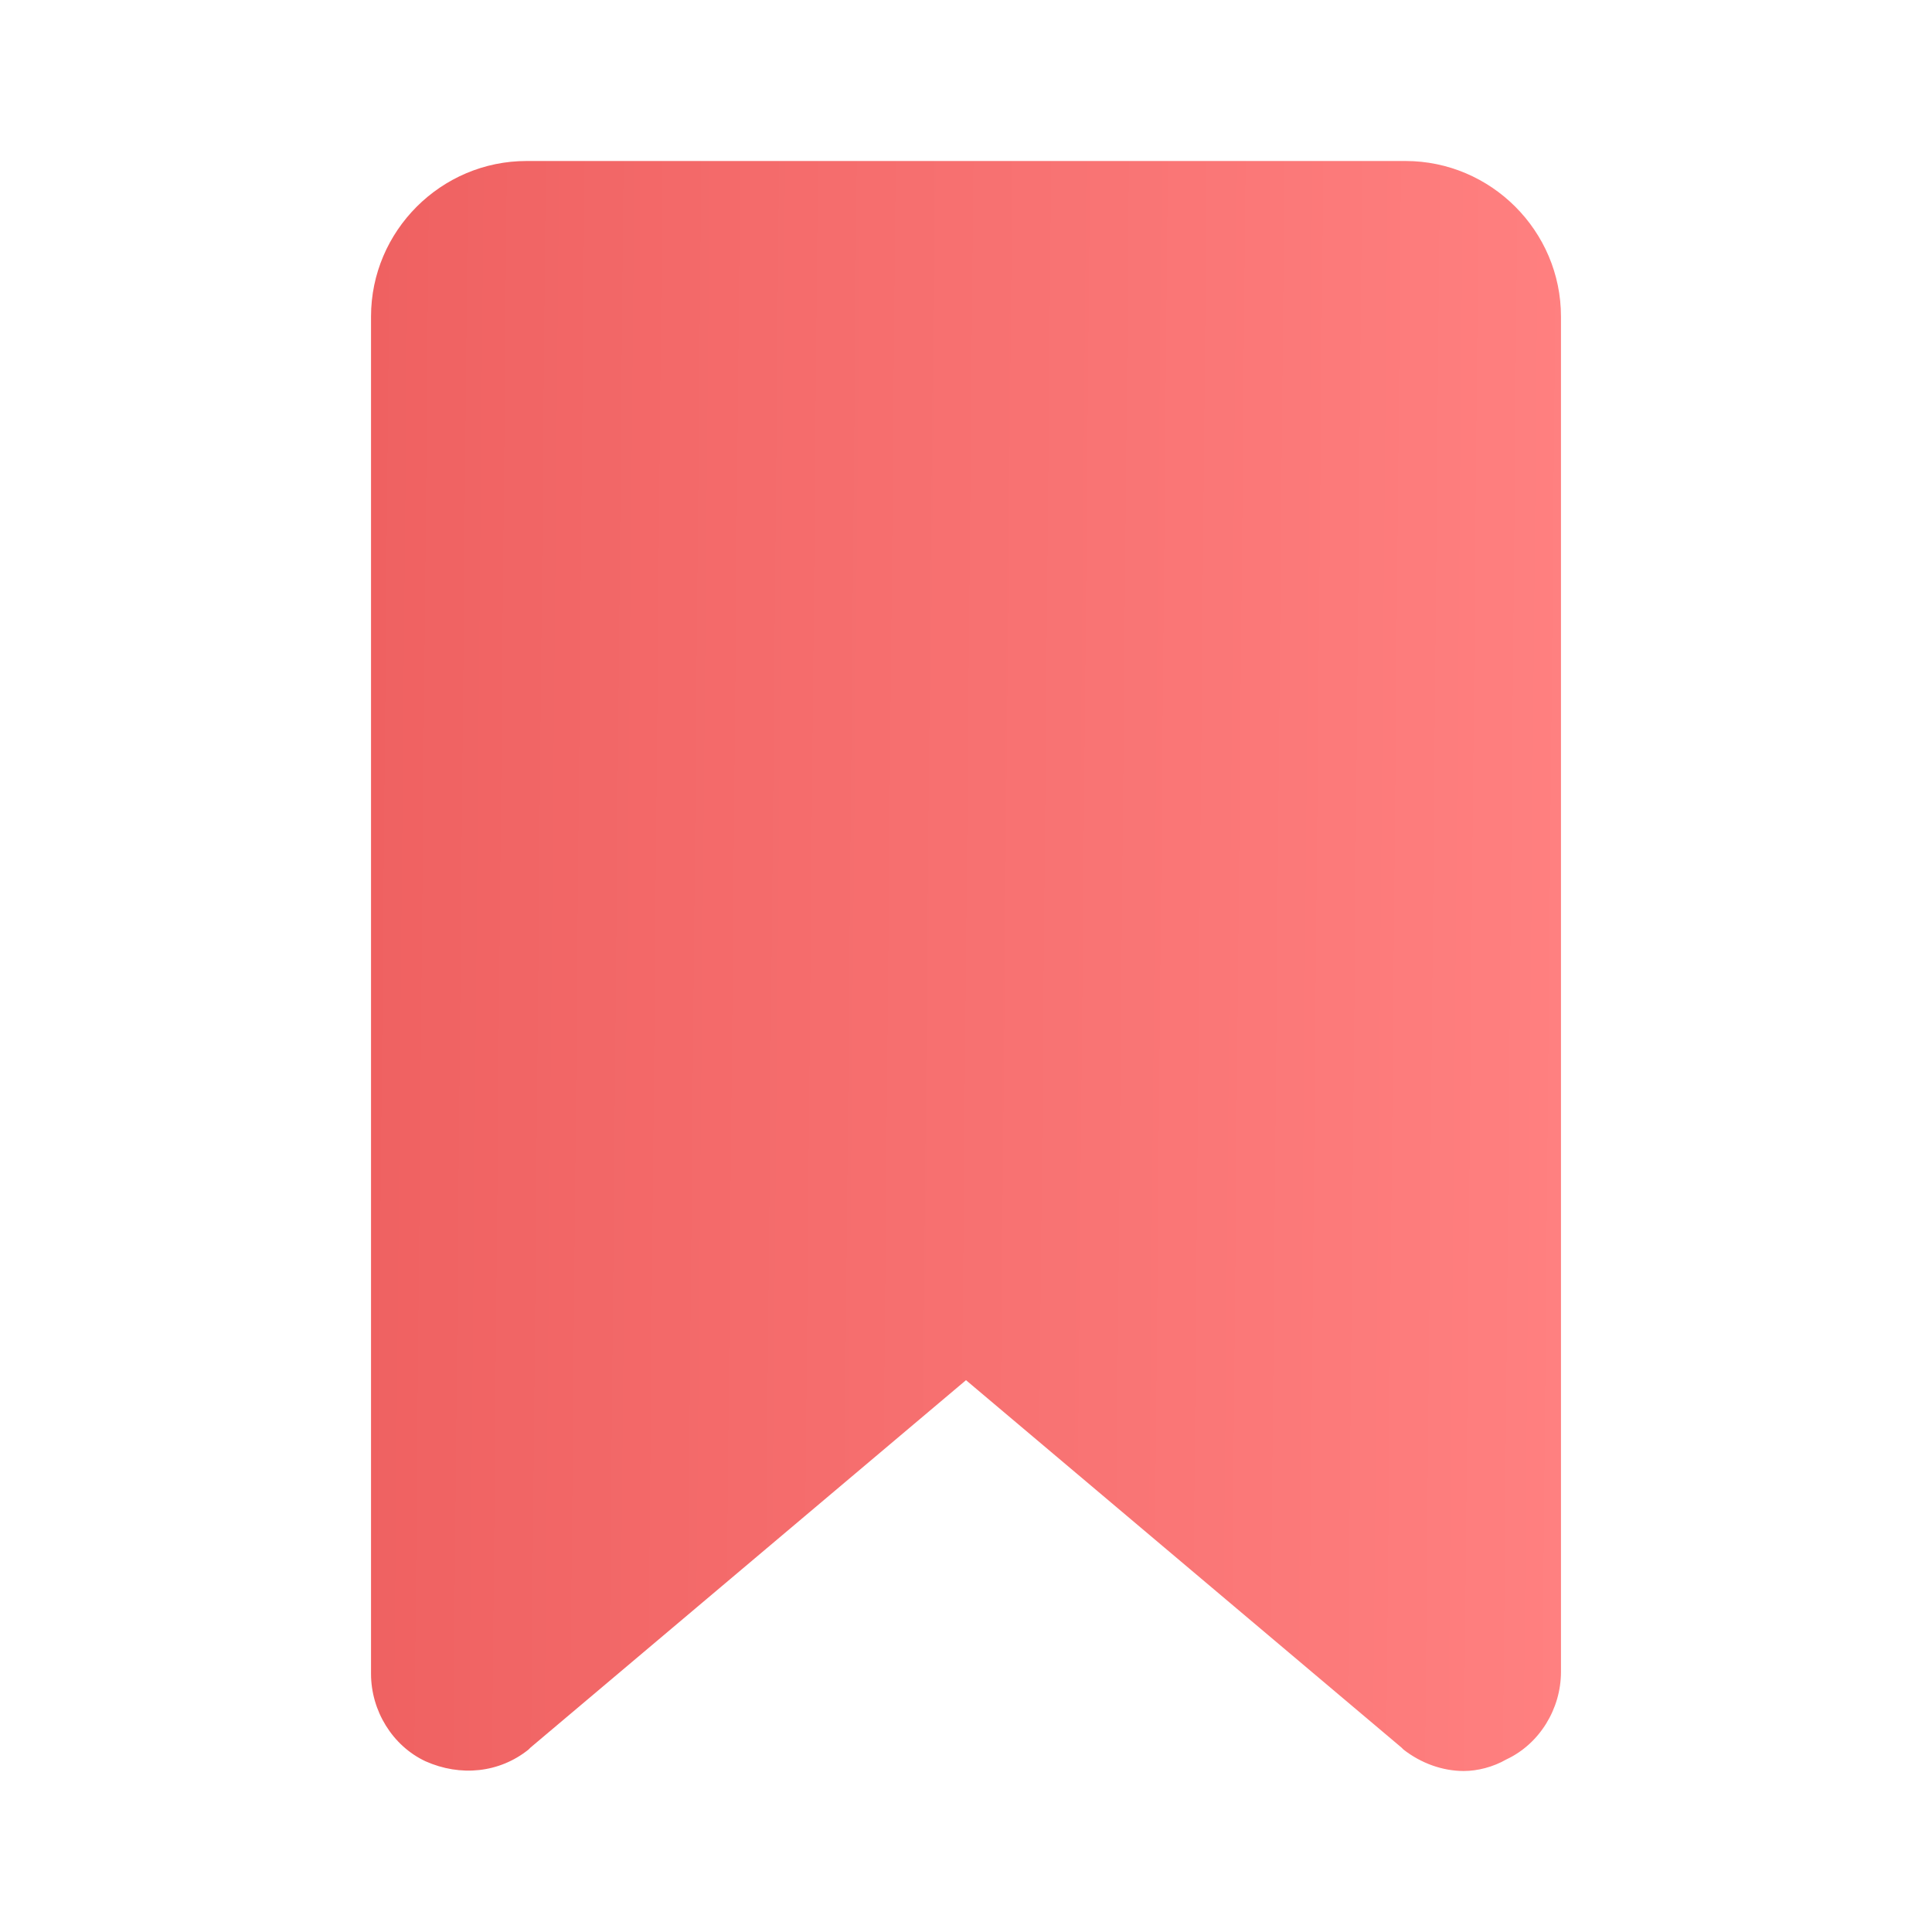 <svg width="24" height="24" viewBox="0 0 24 24" fill="none" xmlns="http://www.w3.org/2000/svg">
<path d="M17.459 2H6.541C5.478 2 4.609 2.87 4.609 3.932V20.792C4.609 21.251 4.874 21.686 5.285 21.879C5.72 22.073 6.203 22.024 6.565 21.734L6.589 21.71L12 17.145L17.411 21.71L17.435 21.734C17.652 21.903 17.918 22 18.183 22C18.353 22 18.546 21.952 18.715 21.855C19.126 21.662 19.391 21.227 19.391 20.768V3.932C19.391 2.87 18.522 2 17.459 2Z" fill="url(#paint0_linear)"/>
<defs>
<linearGradient id="paint0_linear" x1="4.608" y1="1.997" x2="19.575" y2="2.136" gradientUnits="userSpaceOnUse">
<stop stop-color="#EF6161"/>
<stop offset="1" stop-color="#FF8080"/>
</linearGradient>
</defs>
</svg>
